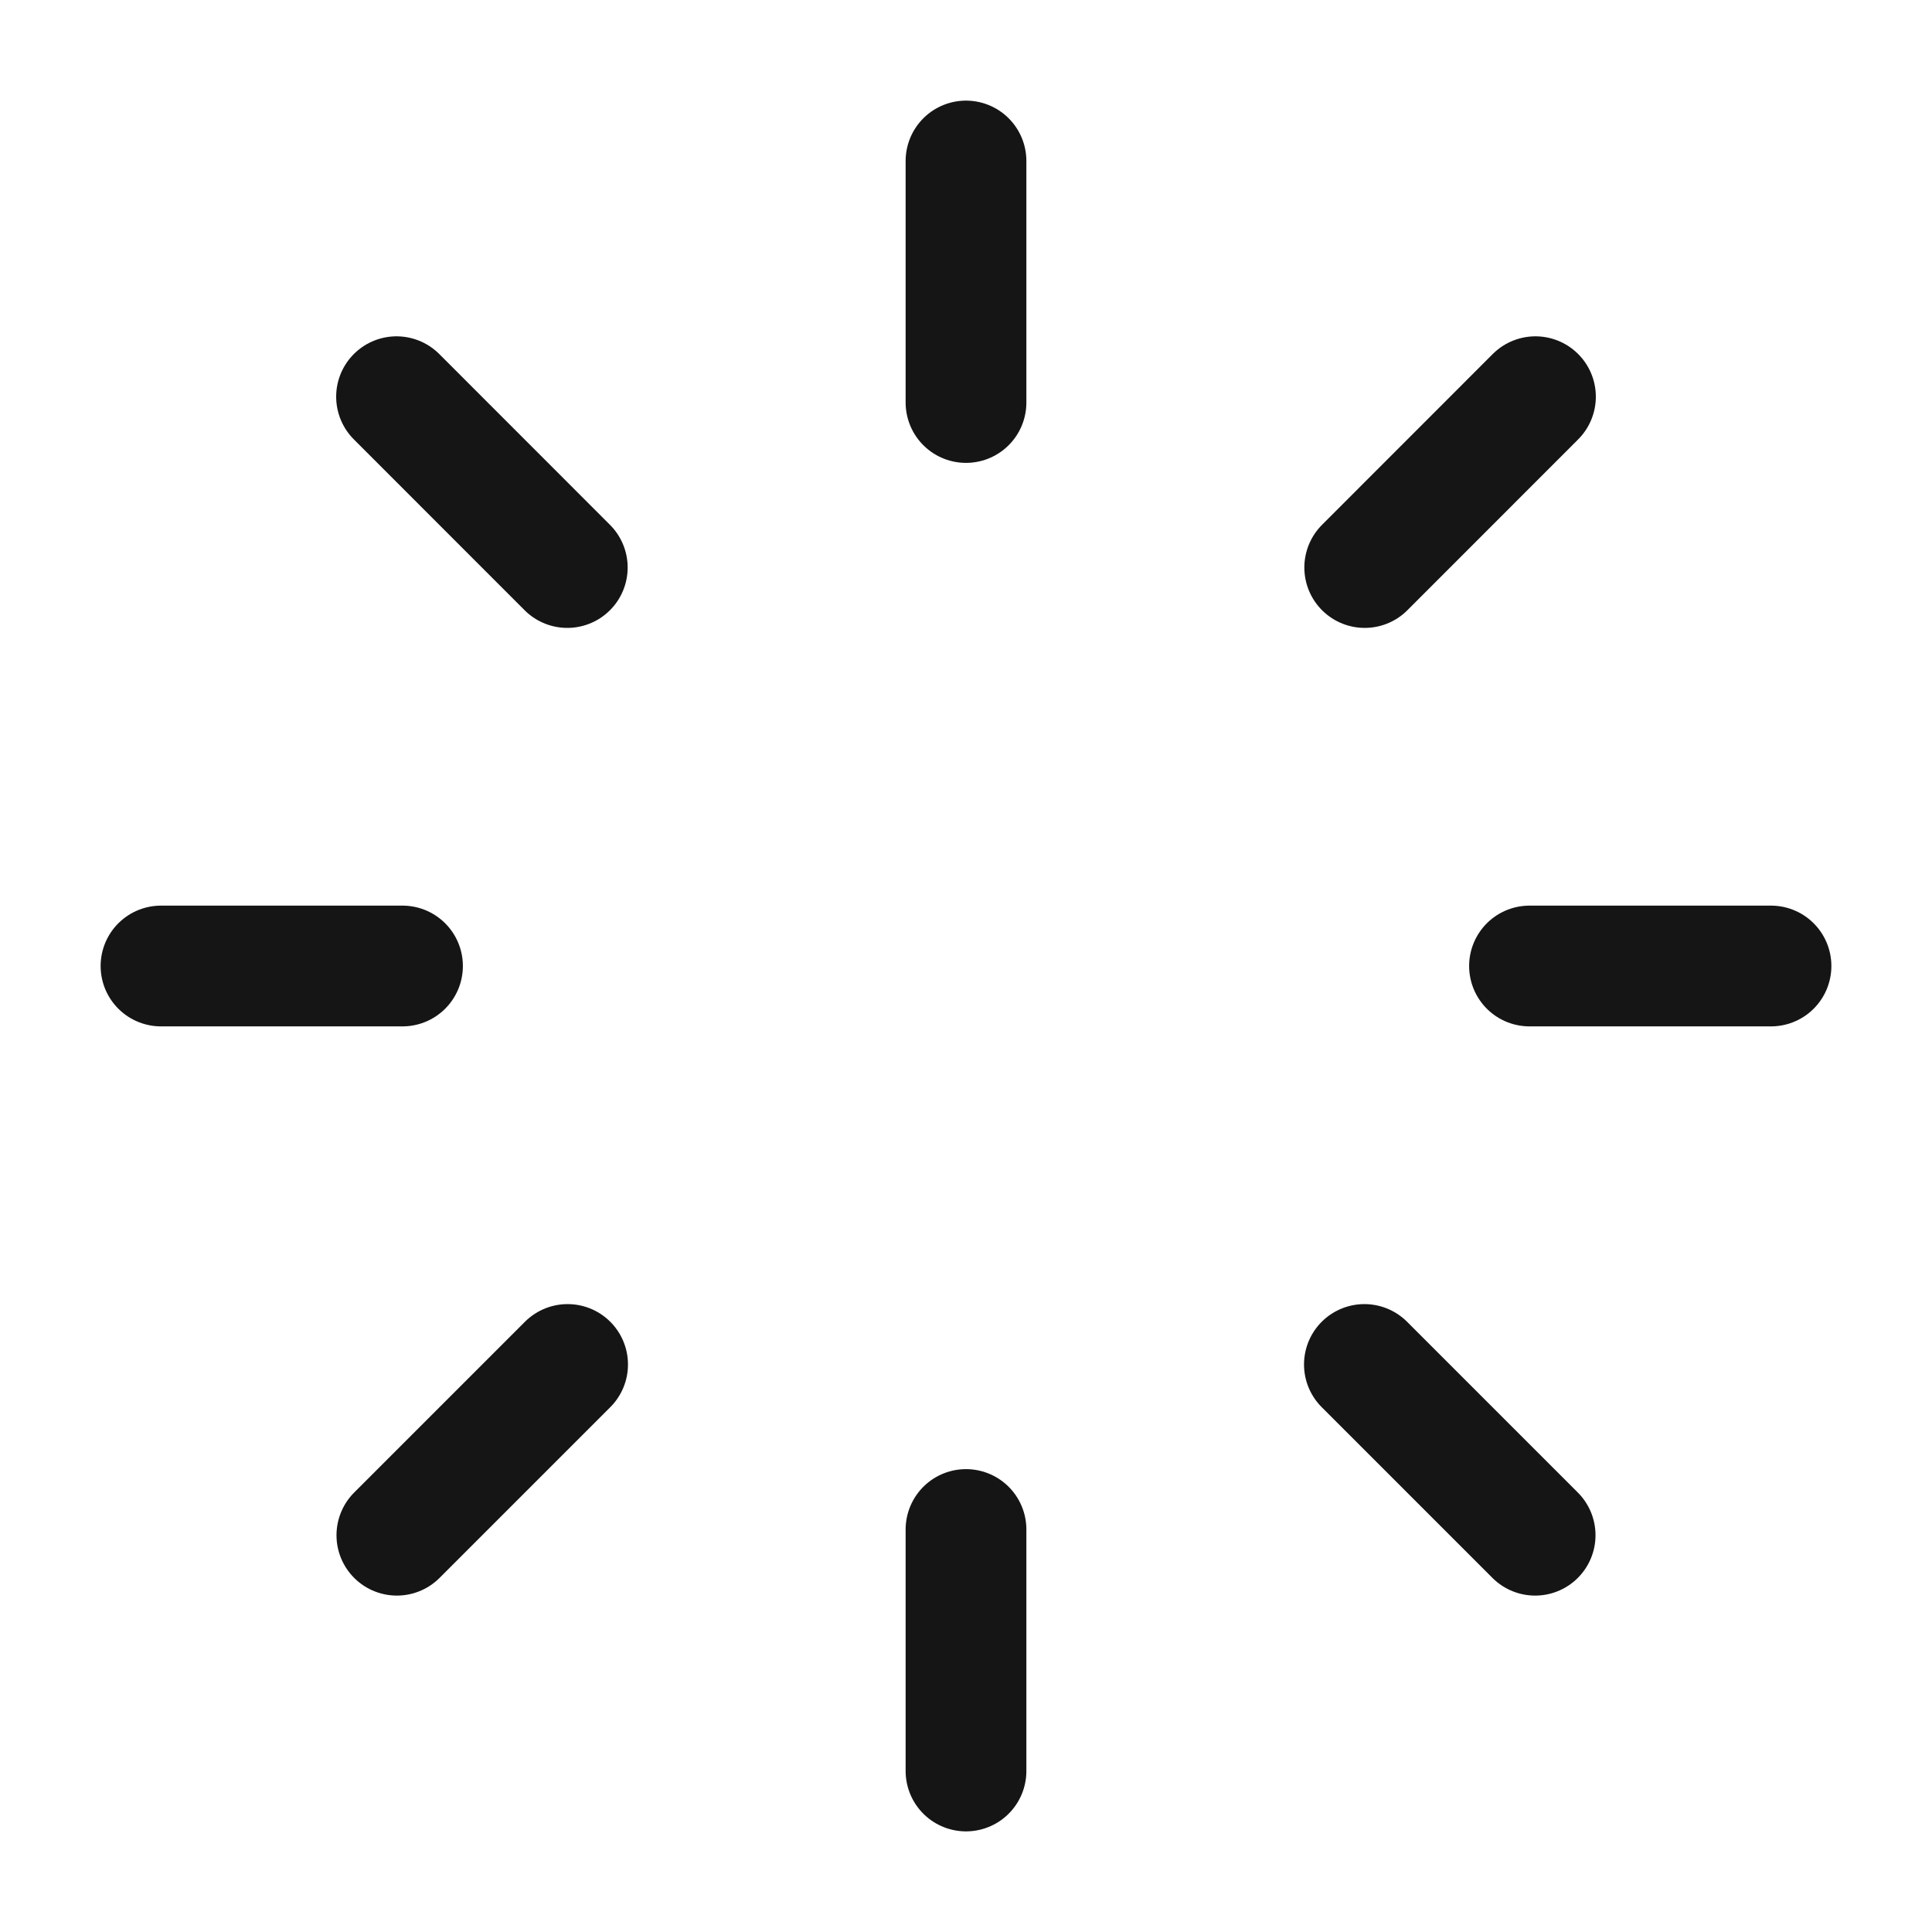 <svg width="24" height="24" viewBox="0 0 24 24" fill="none" xmlns="http://www.w3.org/2000/svg">
    <path d="M12 2L12 5" stroke="#151515" stroke-width="1.5" stroke-linecap="round" stroke-linejoin="round"/>
    <path d="M12 19L12 22" stroke="#151515" stroke-width="1.5" stroke-linecap="round" stroke-linejoin="round"/>
    <path d="M22 12L19 12" stroke="#151515" stroke-width="1.5" stroke-linecap="round" stroke-linejoin="round"/>
    <path d="M5 12L2 12" stroke="#151515" stroke-width="1.5" stroke-linecap="round" stroke-linejoin="round"/>
    <path d="M19.074 4.928L16.953 7.05" stroke="#151515" stroke-width="1.5" stroke-linecap="round"
          stroke-linejoin="round"/>
    <path d="M7.051 16.95L4.93 19.071" stroke="#151515" stroke-width="1.5" stroke-linecap="round"
          stroke-linejoin="round"/>
    <path d="M4.926 4.928L7.047 7.05" stroke="#151515" stroke-width="1.5" stroke-linecap="round"
          stroke-linejoin="round"/>
    <path d="M16.949 16.95L19.07 19.071" stroke="#151515" stroke-width="1.5" stroke-linecap="round"
          stroke-linejoin="round"/>
</svg>
